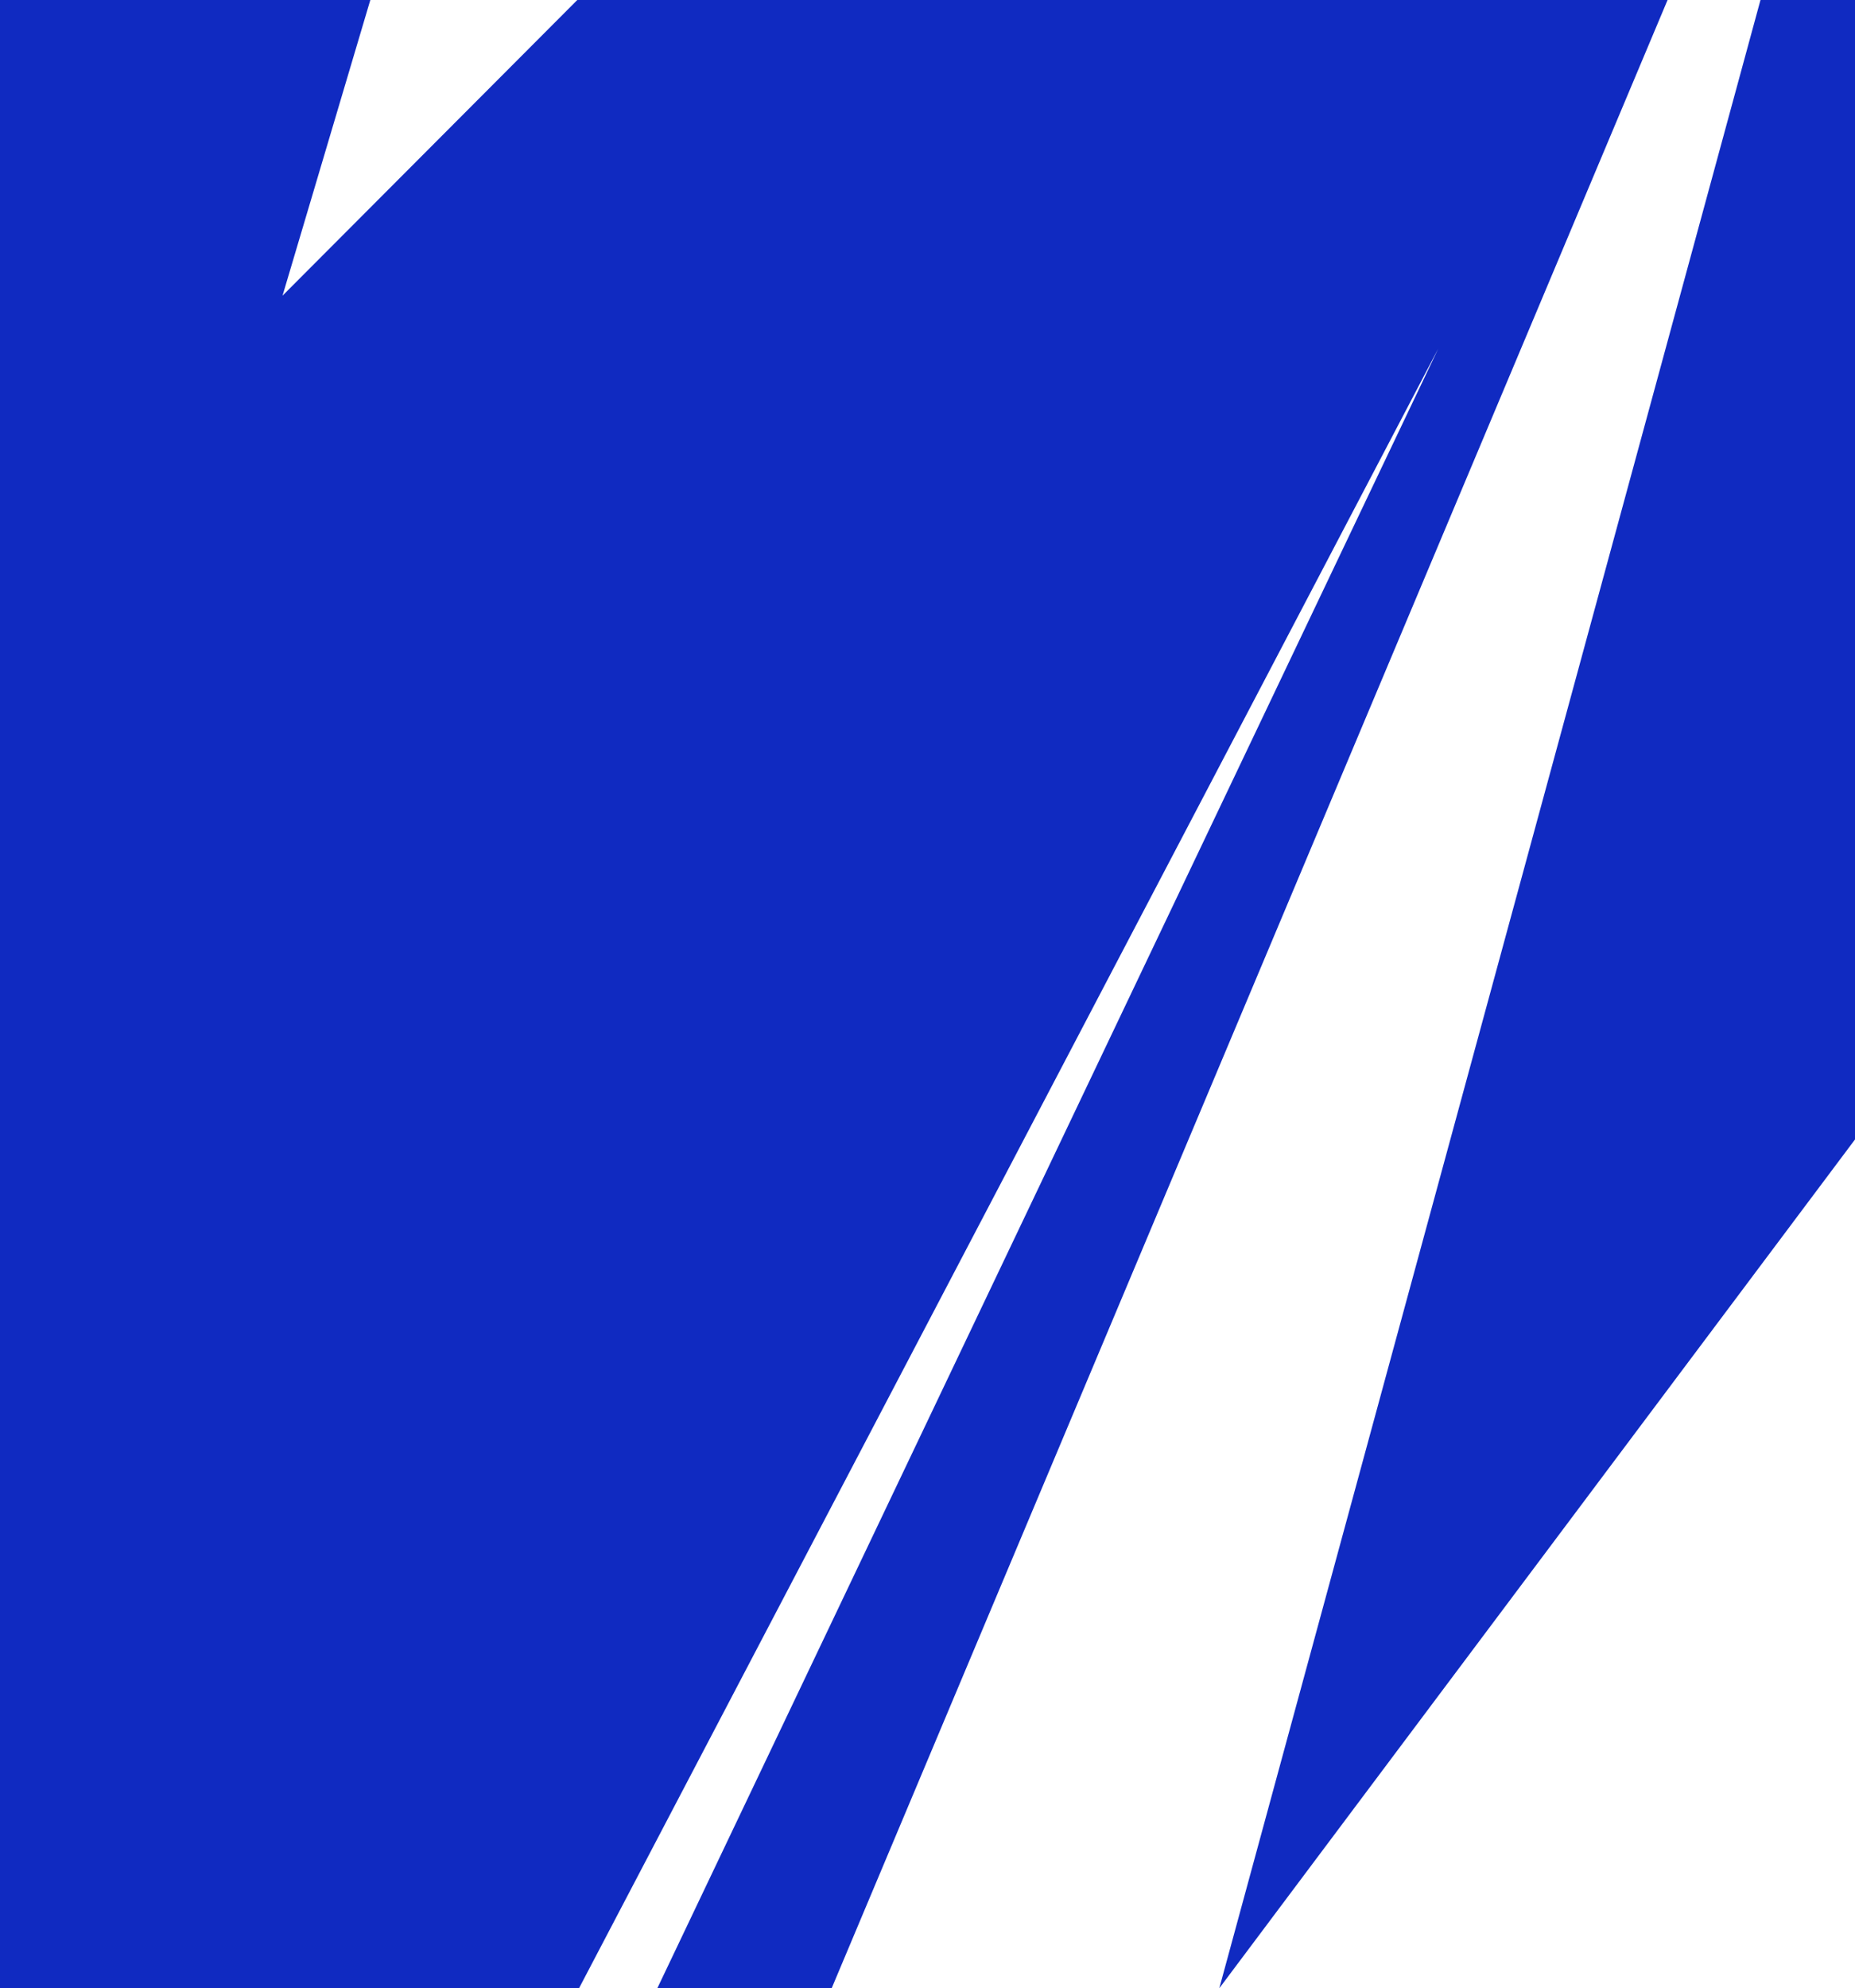 <svg version="1.1" id="图层_1" x="0px" y="0px" width="466.709px" height="500px" viewBox="0 0 466.709 500" enable-background="new 0 0 466.709 500" xml:space="preserve" xmlns:xml="http://www.w3.org/XML/1998/namespace" xmlns="http://www.w3.org/2000/svg" xmlns:xlink="http://www.w3.org/1999/xlink">
  <path fill="#102AC1" d="M442.929,0L306.771,500l159.938-213.447V0H442.929z M145.246,0L71.083,74.356L93.172,0H0v500h145.68
	L361.852,87.683L165.38,500h43.863L419.552,0H145.246z" class="color c1"/>
</svg>